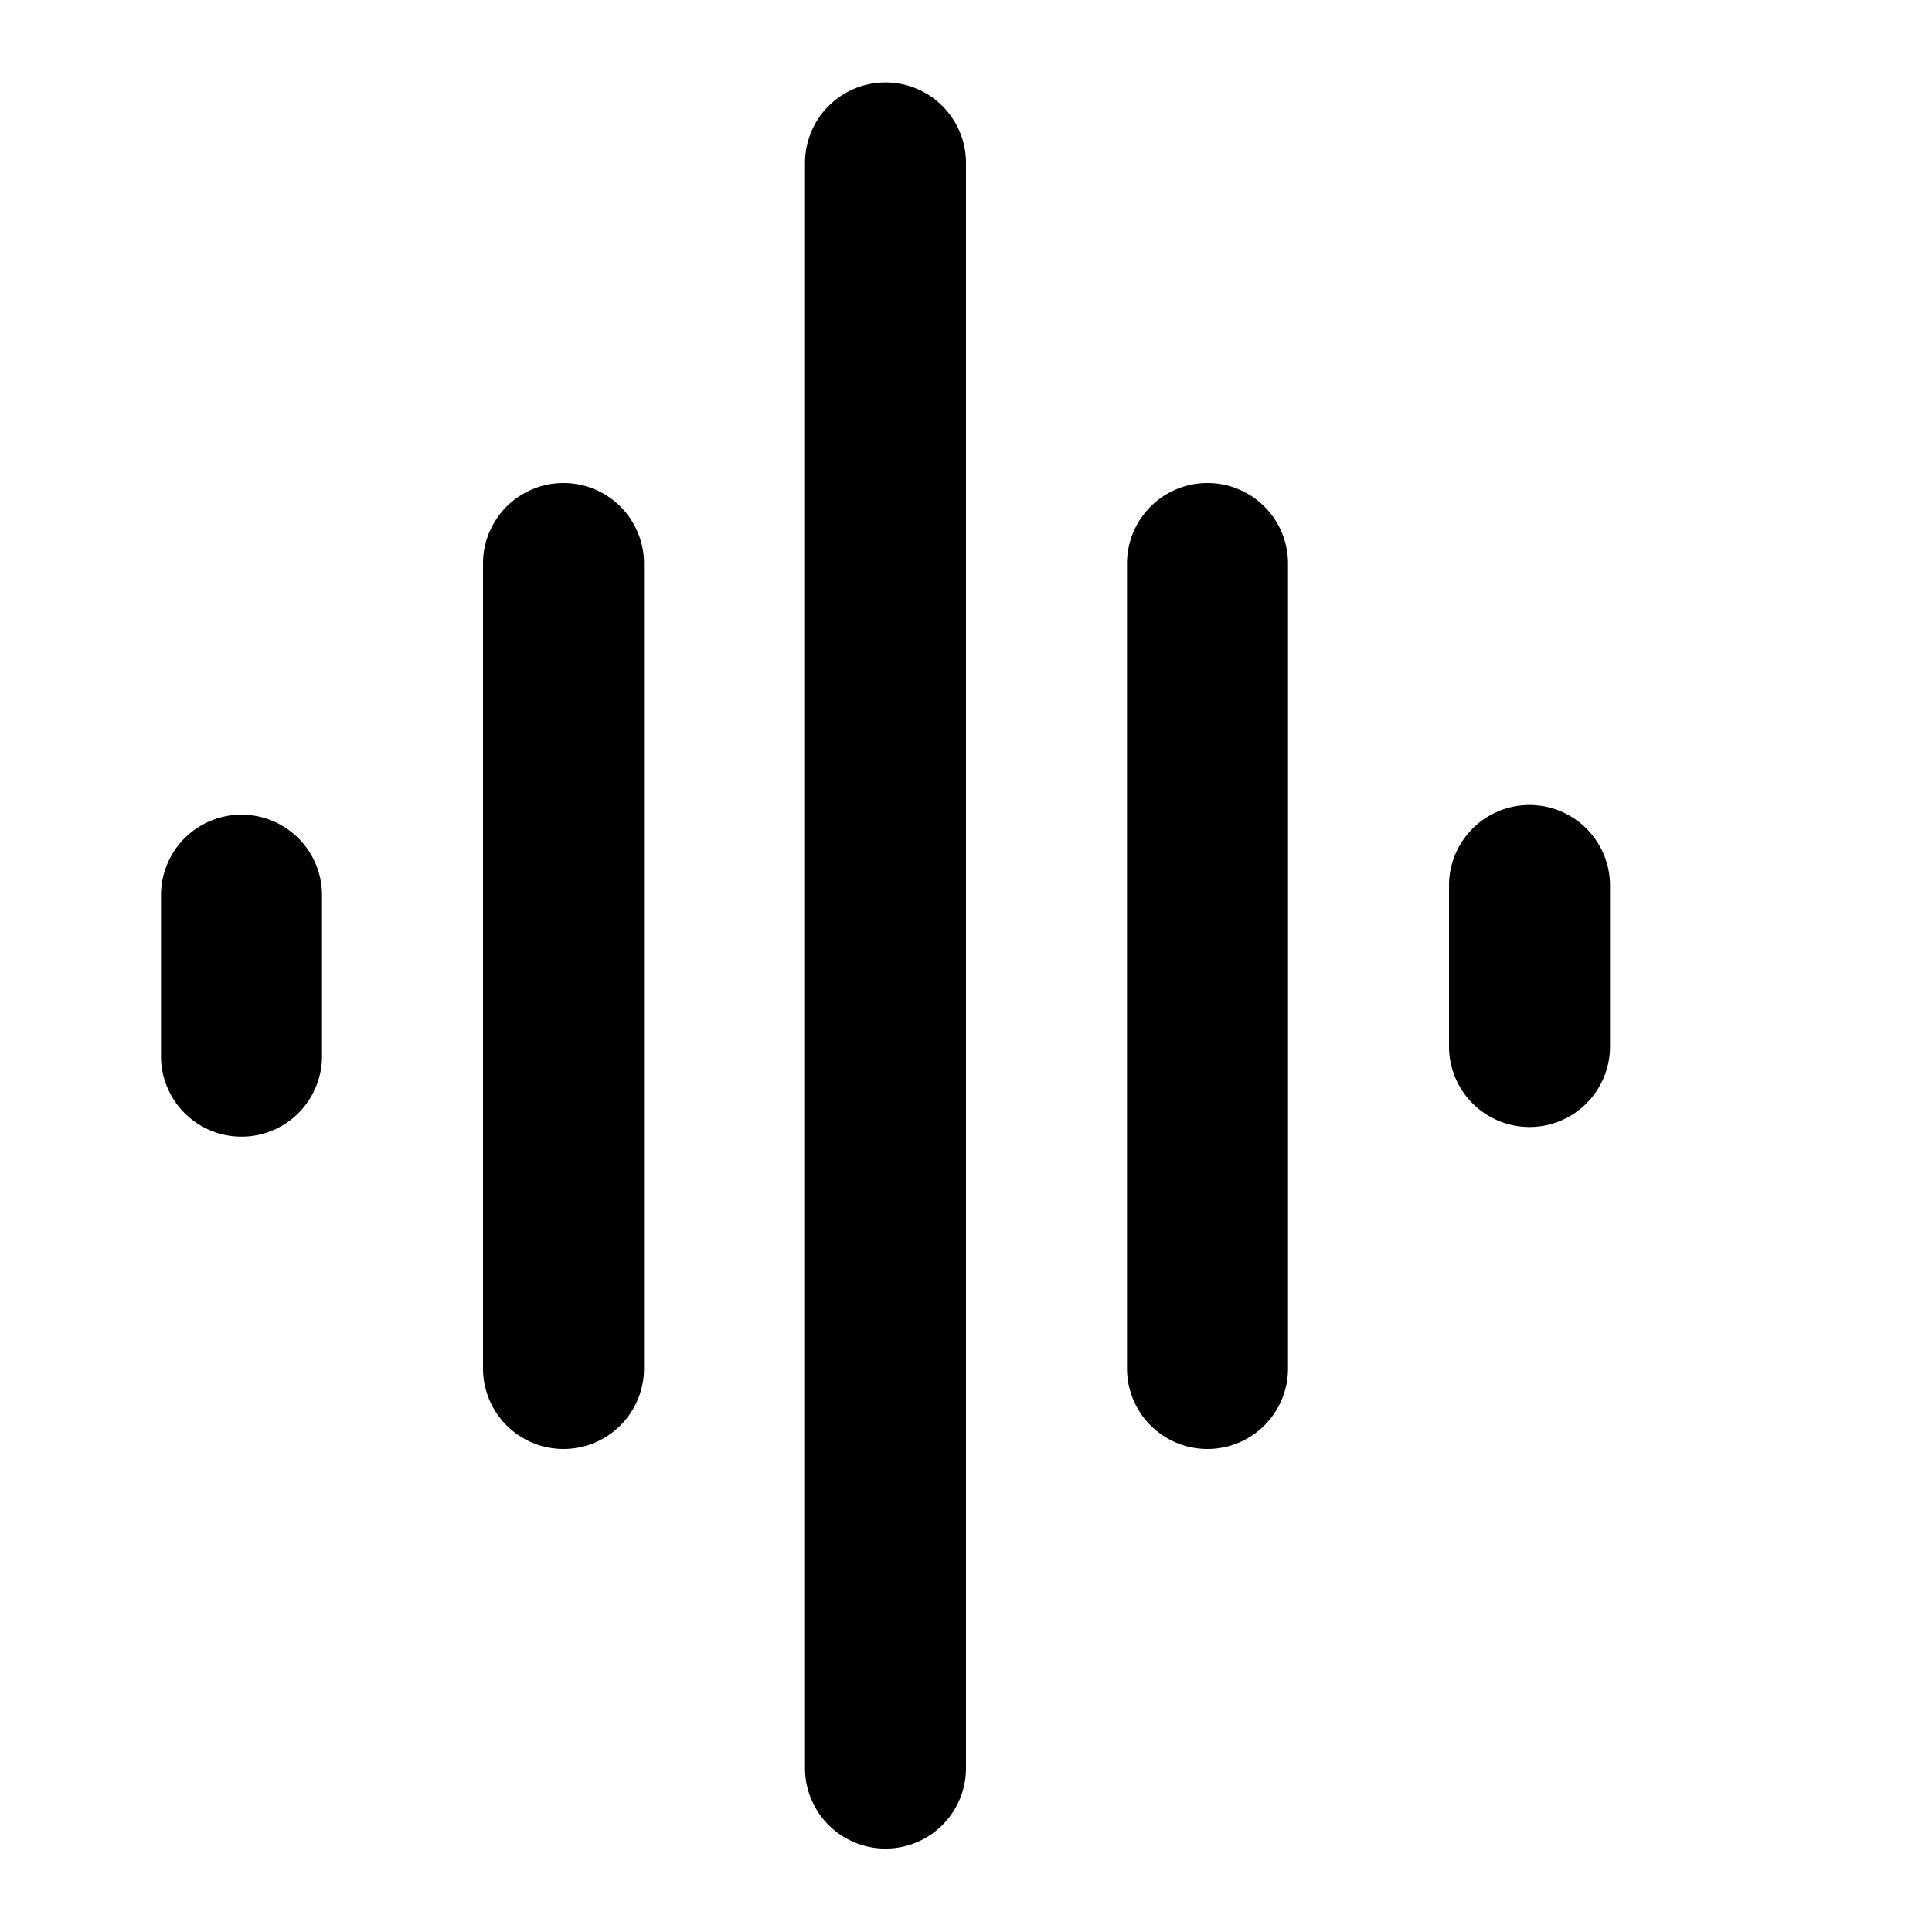 <svg xmlns="http://www.w3.org/2000/svg" width="12" height="12" viewBox="0 0 12 12"><path fill="currentColor" fill-rule="evenodd" d="M5 10.982v-9.97a.5.5 0 111 0v9.97a.5.5 0 11-1 0M3 8.5v-5a.5.5 0 011 0v5a.5.5 0 01-1 0m4-5v5a.5.5 0 001 0v-5a.5.5 0 00-1 0M1.5 5.06a.5.5 0 01.5.5v1a.5.5 0 01-1 0v-1a.5.5 0 01.5-.5m8.5.44a.5.5 0 00-1 0v1a.5.5 0 001 0z" clip-rule="evenodd"/></svg>